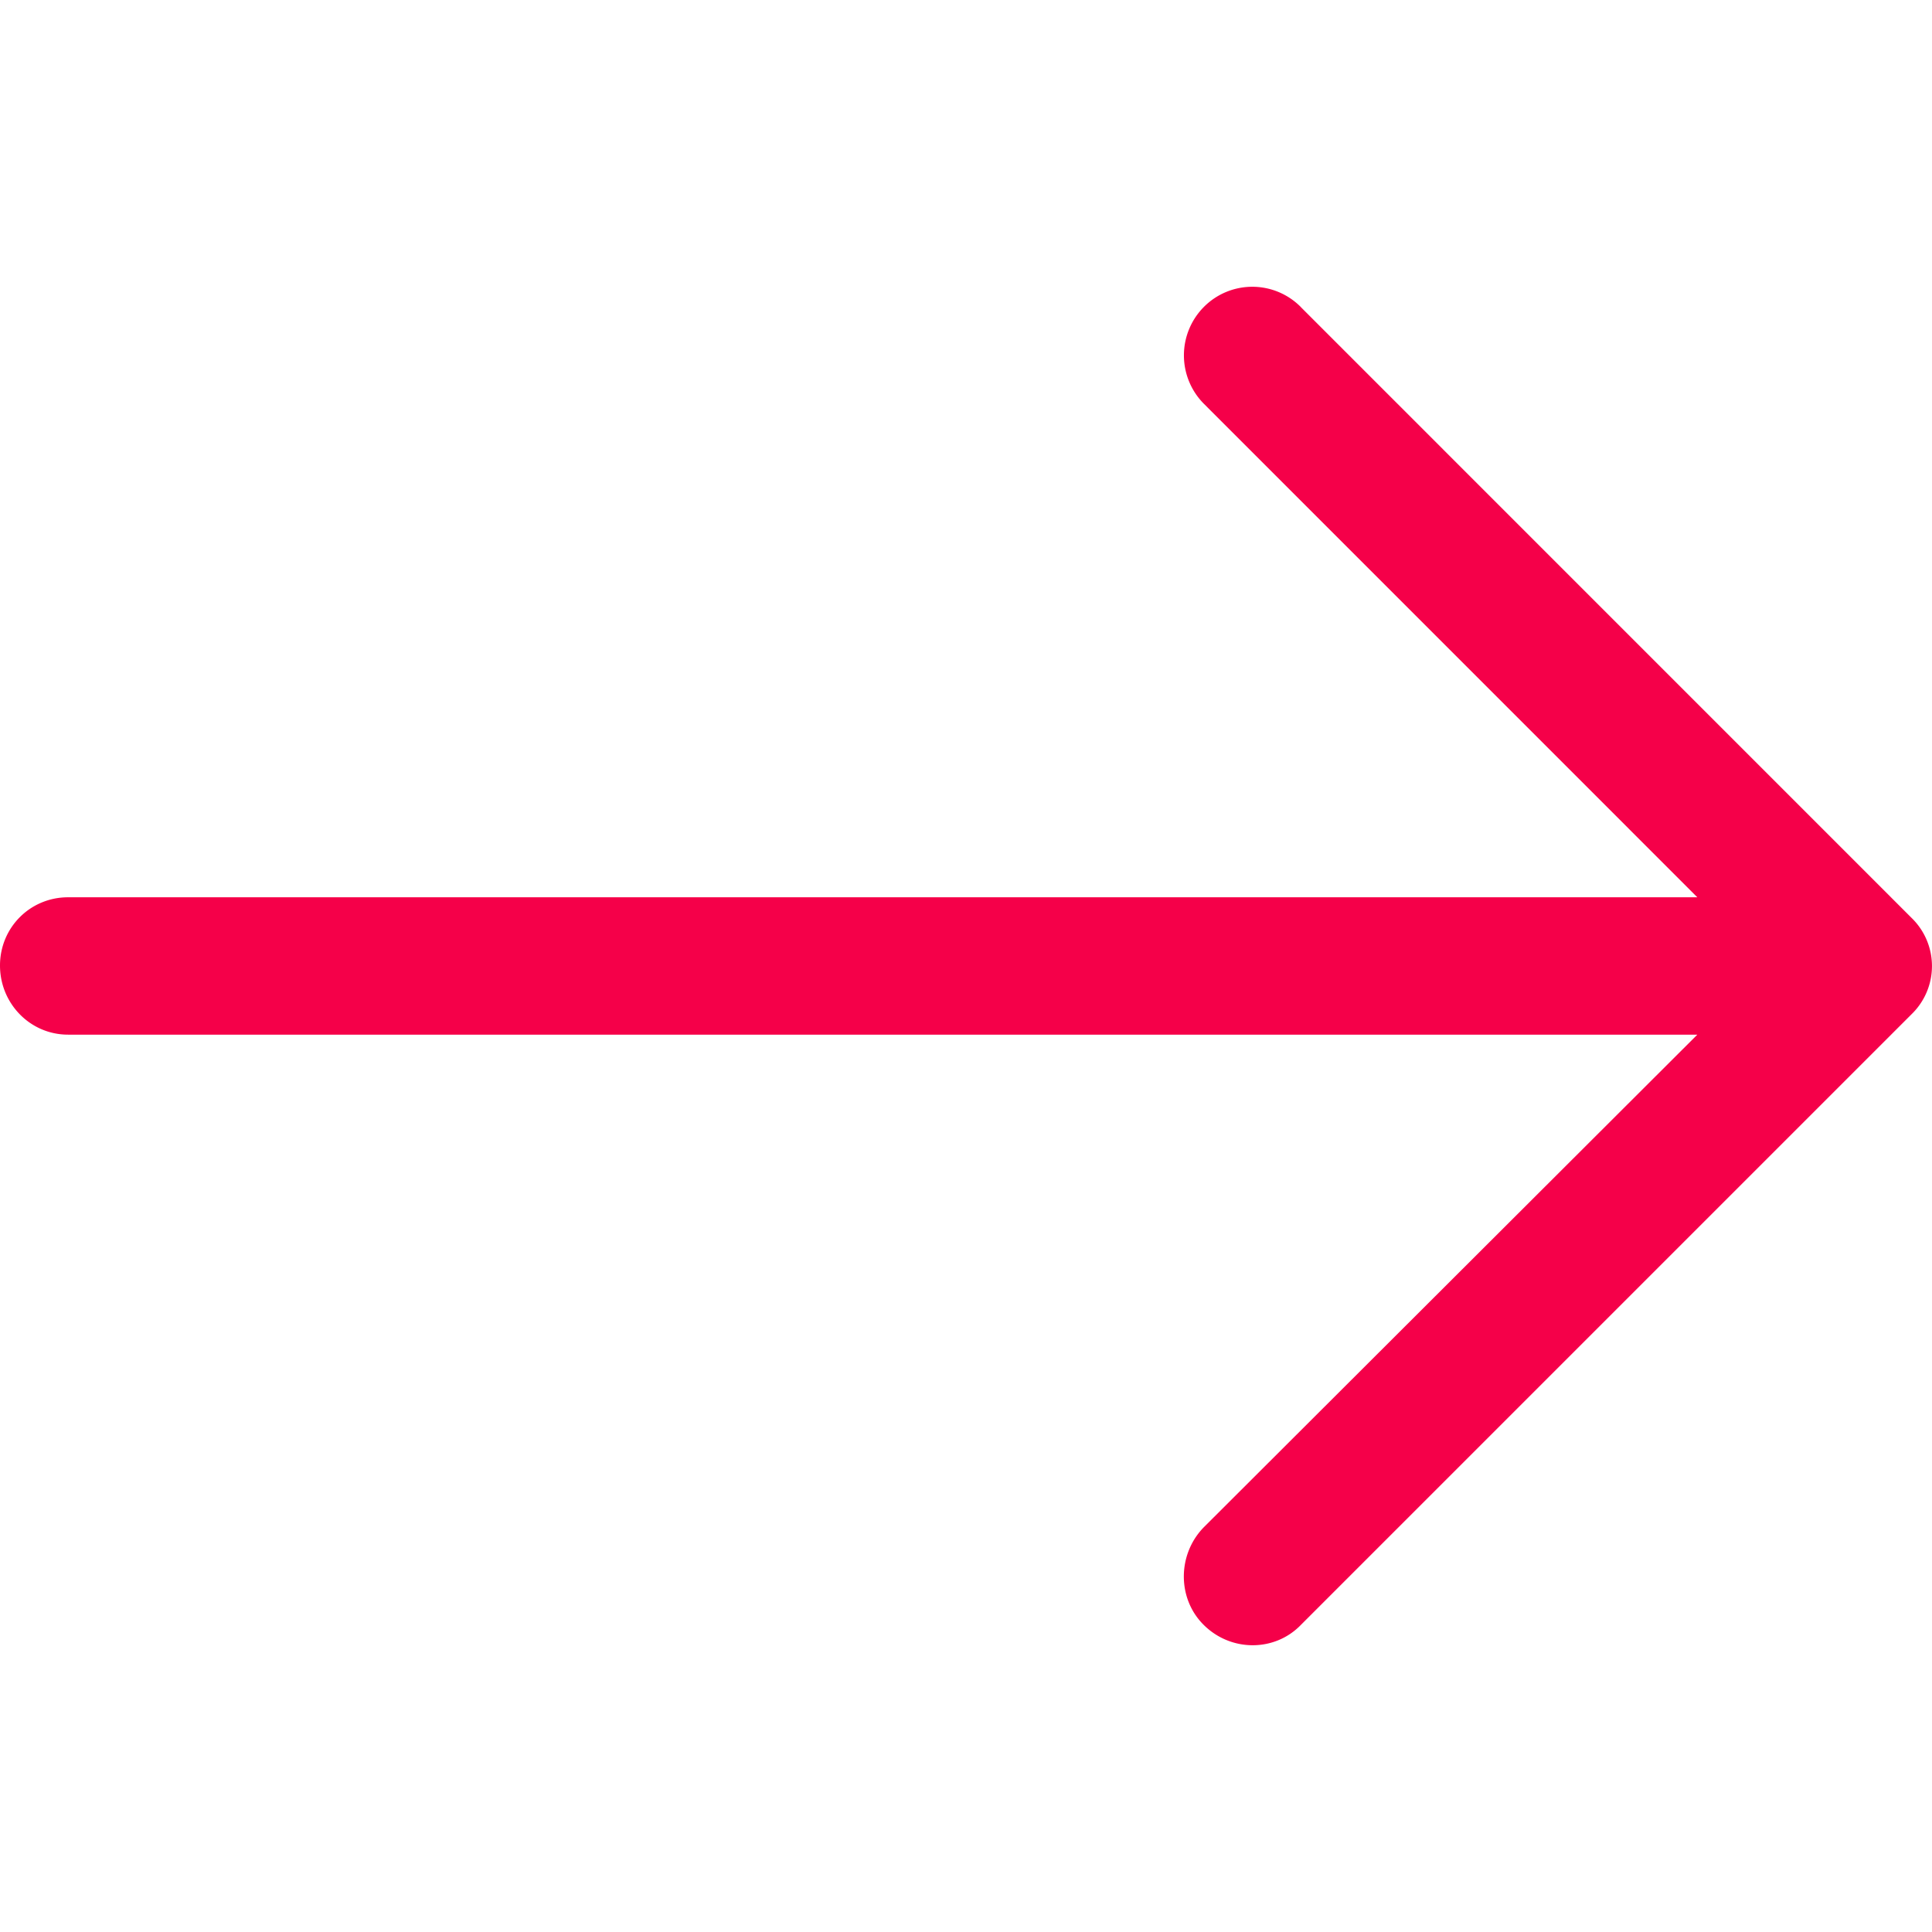 <svg xmlns="http://www.w3.org/2000/svg" viewBox="0 0 31.49 31.49"><path fill="#f50049" d="M21.205 5.007a1.112 1.112 0 0 0-1.587 0 1.12 1.12 0 0 0 0 1.57l8.047 8.048H1.11c-.618 0-1.11.493-1.11 1.112 0 .62.492 1.127 1.11 1.127h26.555l-8.047 8.032c-.43.444-.43 1.16 0 1.587.444.444 1.16.444 1.587 0l9.952-9.952a1.093 1.093 0 0 0 0-1.57l-9.952-9.953z"/></svg>
